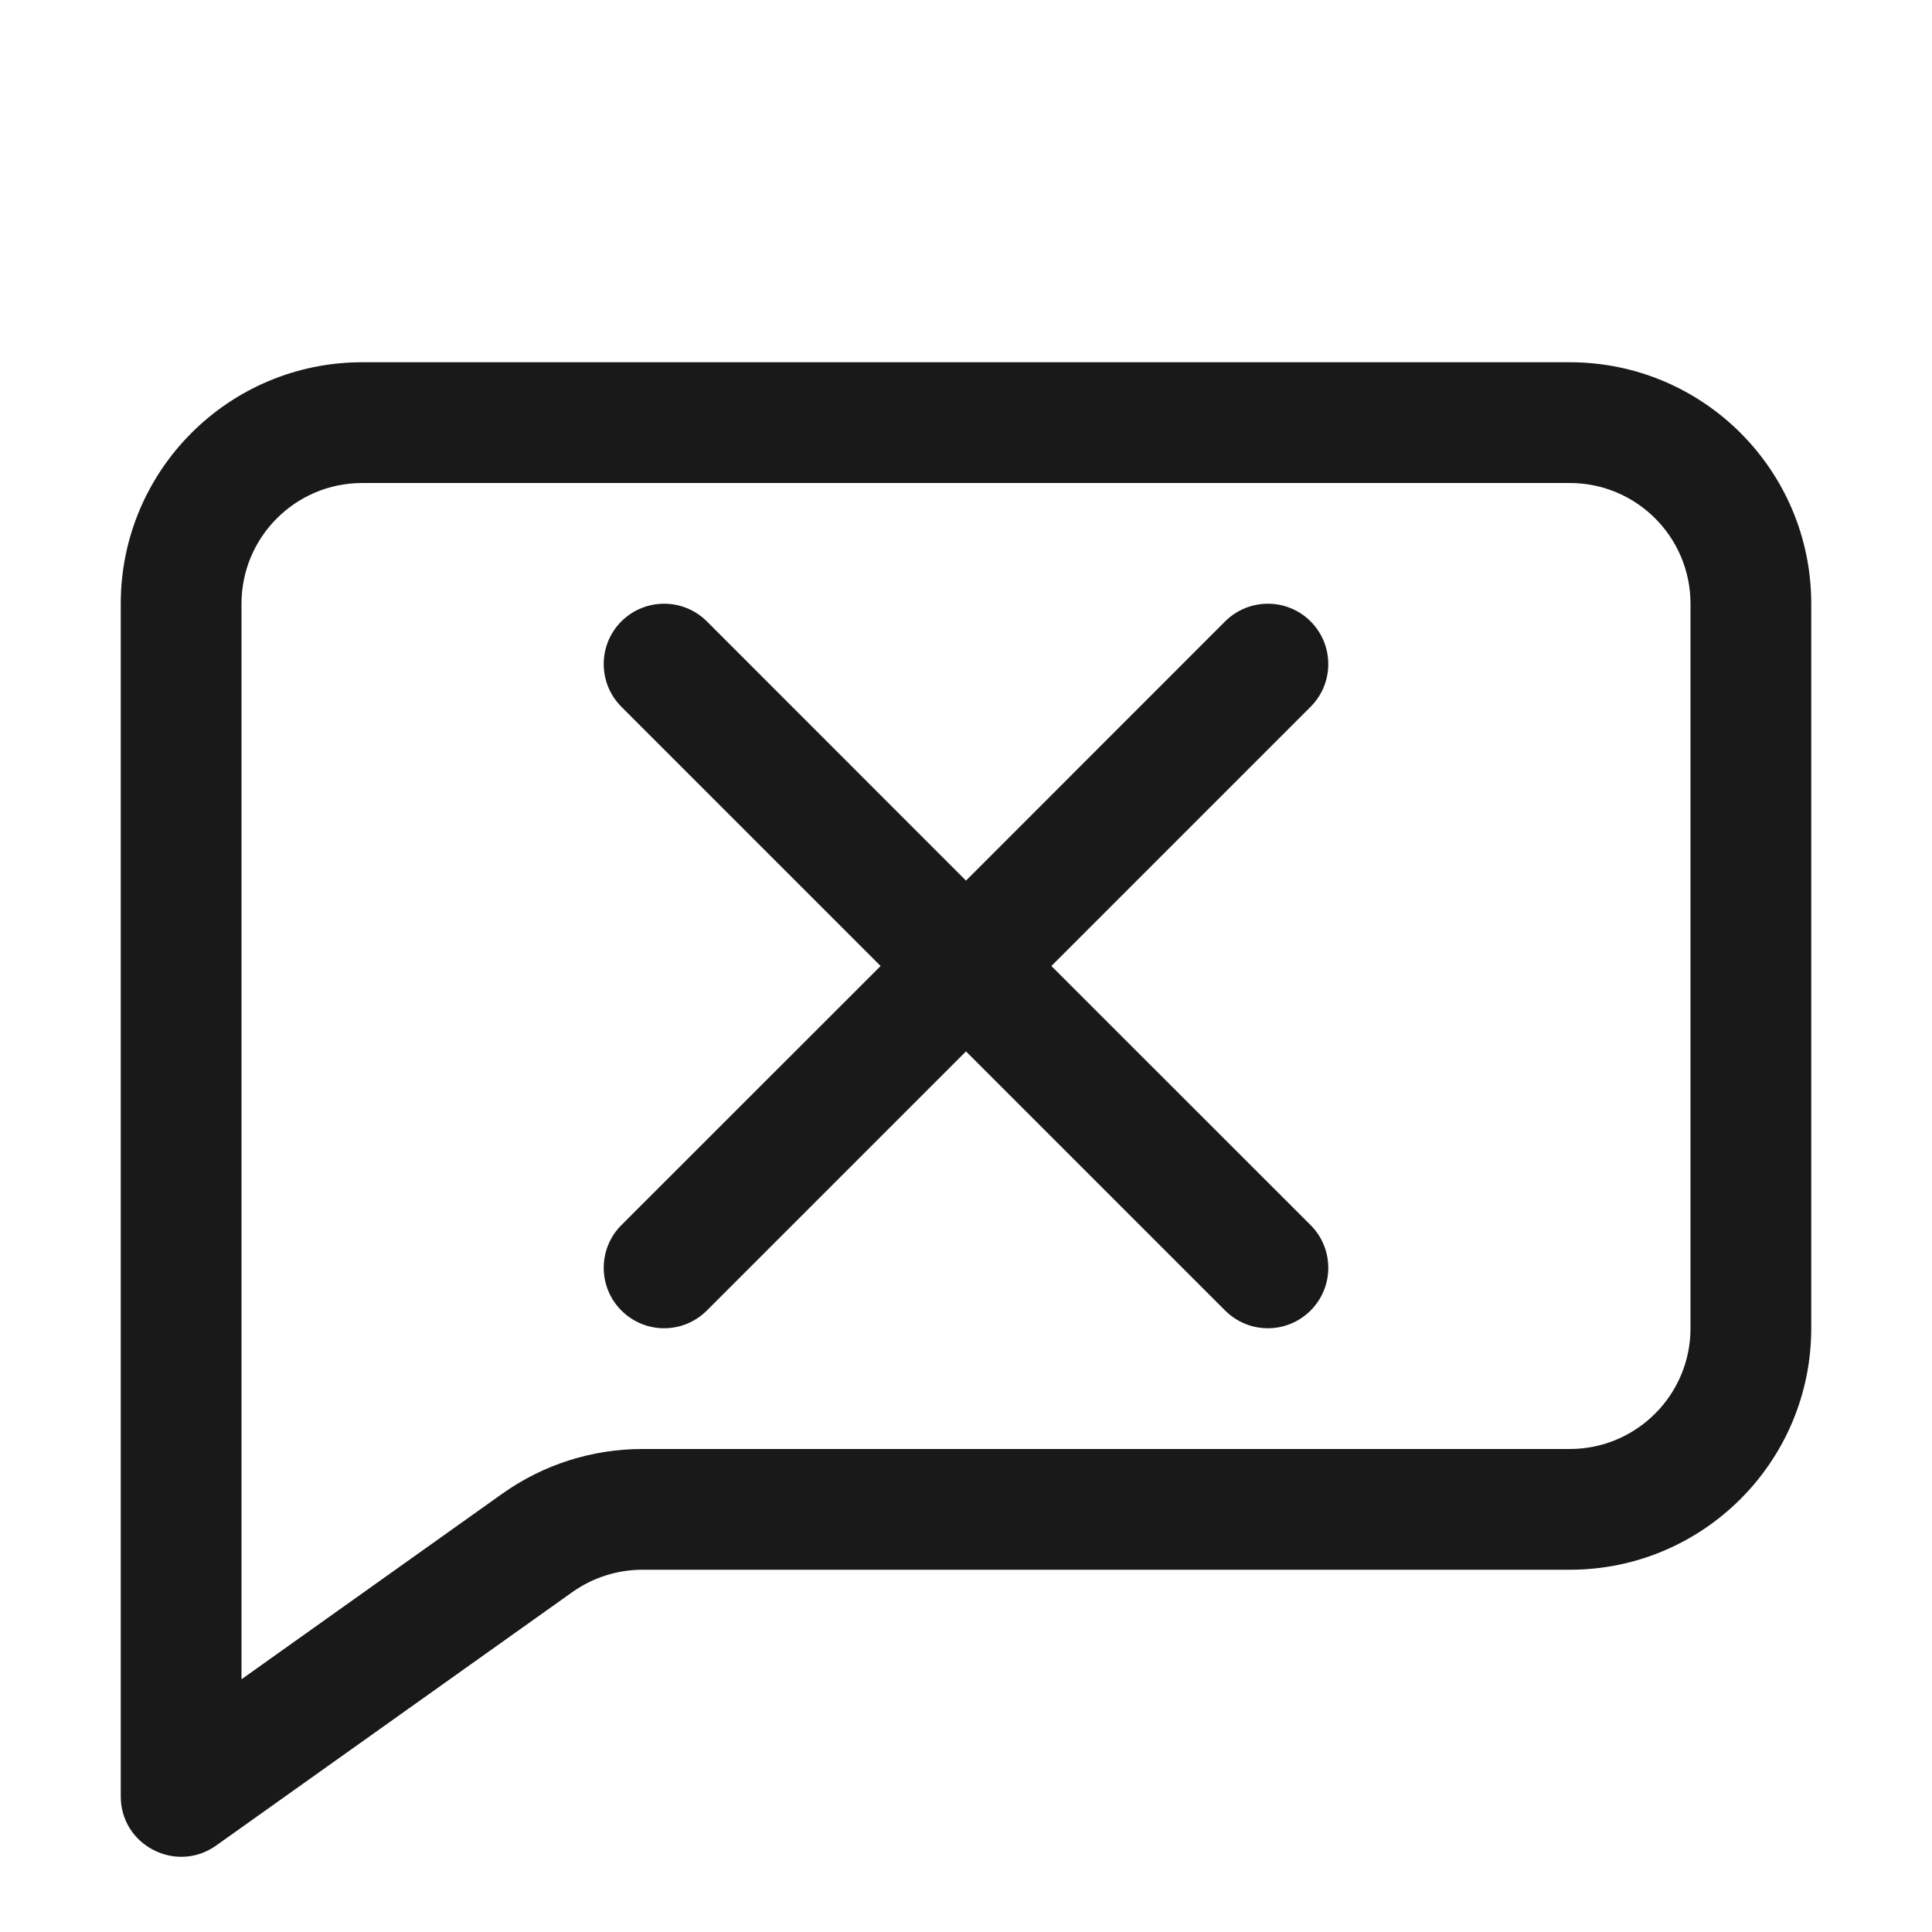<svg width="16" height="16" viewBox="0 0 16 16" fill="none" xmlns="http://www.w3.org/2000/svg">
<g opacity="0.9">
<path d="M5.146 5.146C4.951 5.341 4.951 5.658 5.146 5.853L7.293 8L5.146 10.146C4.951 10.341 4.951 10.658 5.146 10.853C5.342 11.049 5.658 11.049 5.854 10.853L8 8.707L10.146 10.853C10.342 11.049 10.658 11.049 10.854 10.853C11.049 10.658 11.049 10.341 10.854 10.146L8.707 8L10.854 5.853C11.049 5.658 11.049 5.342 10.854 5.146C10.658 4.951 10.342 4.951 10.146 5.146L8 7.293L5.854 5.146C5.658 4.951 5.342 4.951 5.146 5.146Z" fill="black"/>
<path fill-rule="evenodd" clip-rule="evenodd" d="M3 3C1.895 3 1 3.895 1 5V14.877C1 15.283 1.459 15.519 1.79 15.284L4.74 13.185C4.909 13.065 5.112 13 5.319 13H13C14.105 13 15 12.104 15 11V5C15 3.895 14.105 3 13 3H3ZM13 4H3C2.448 4 2 4.447 2 5V13.907L4.16 12.37C4.499 12.129 4.904 12 5.319 12H13C13.552 12 14 11.552 14 11V5C14 4.447 13.552 4 13 4Z" fill="black"/>
</g>
</svg>
